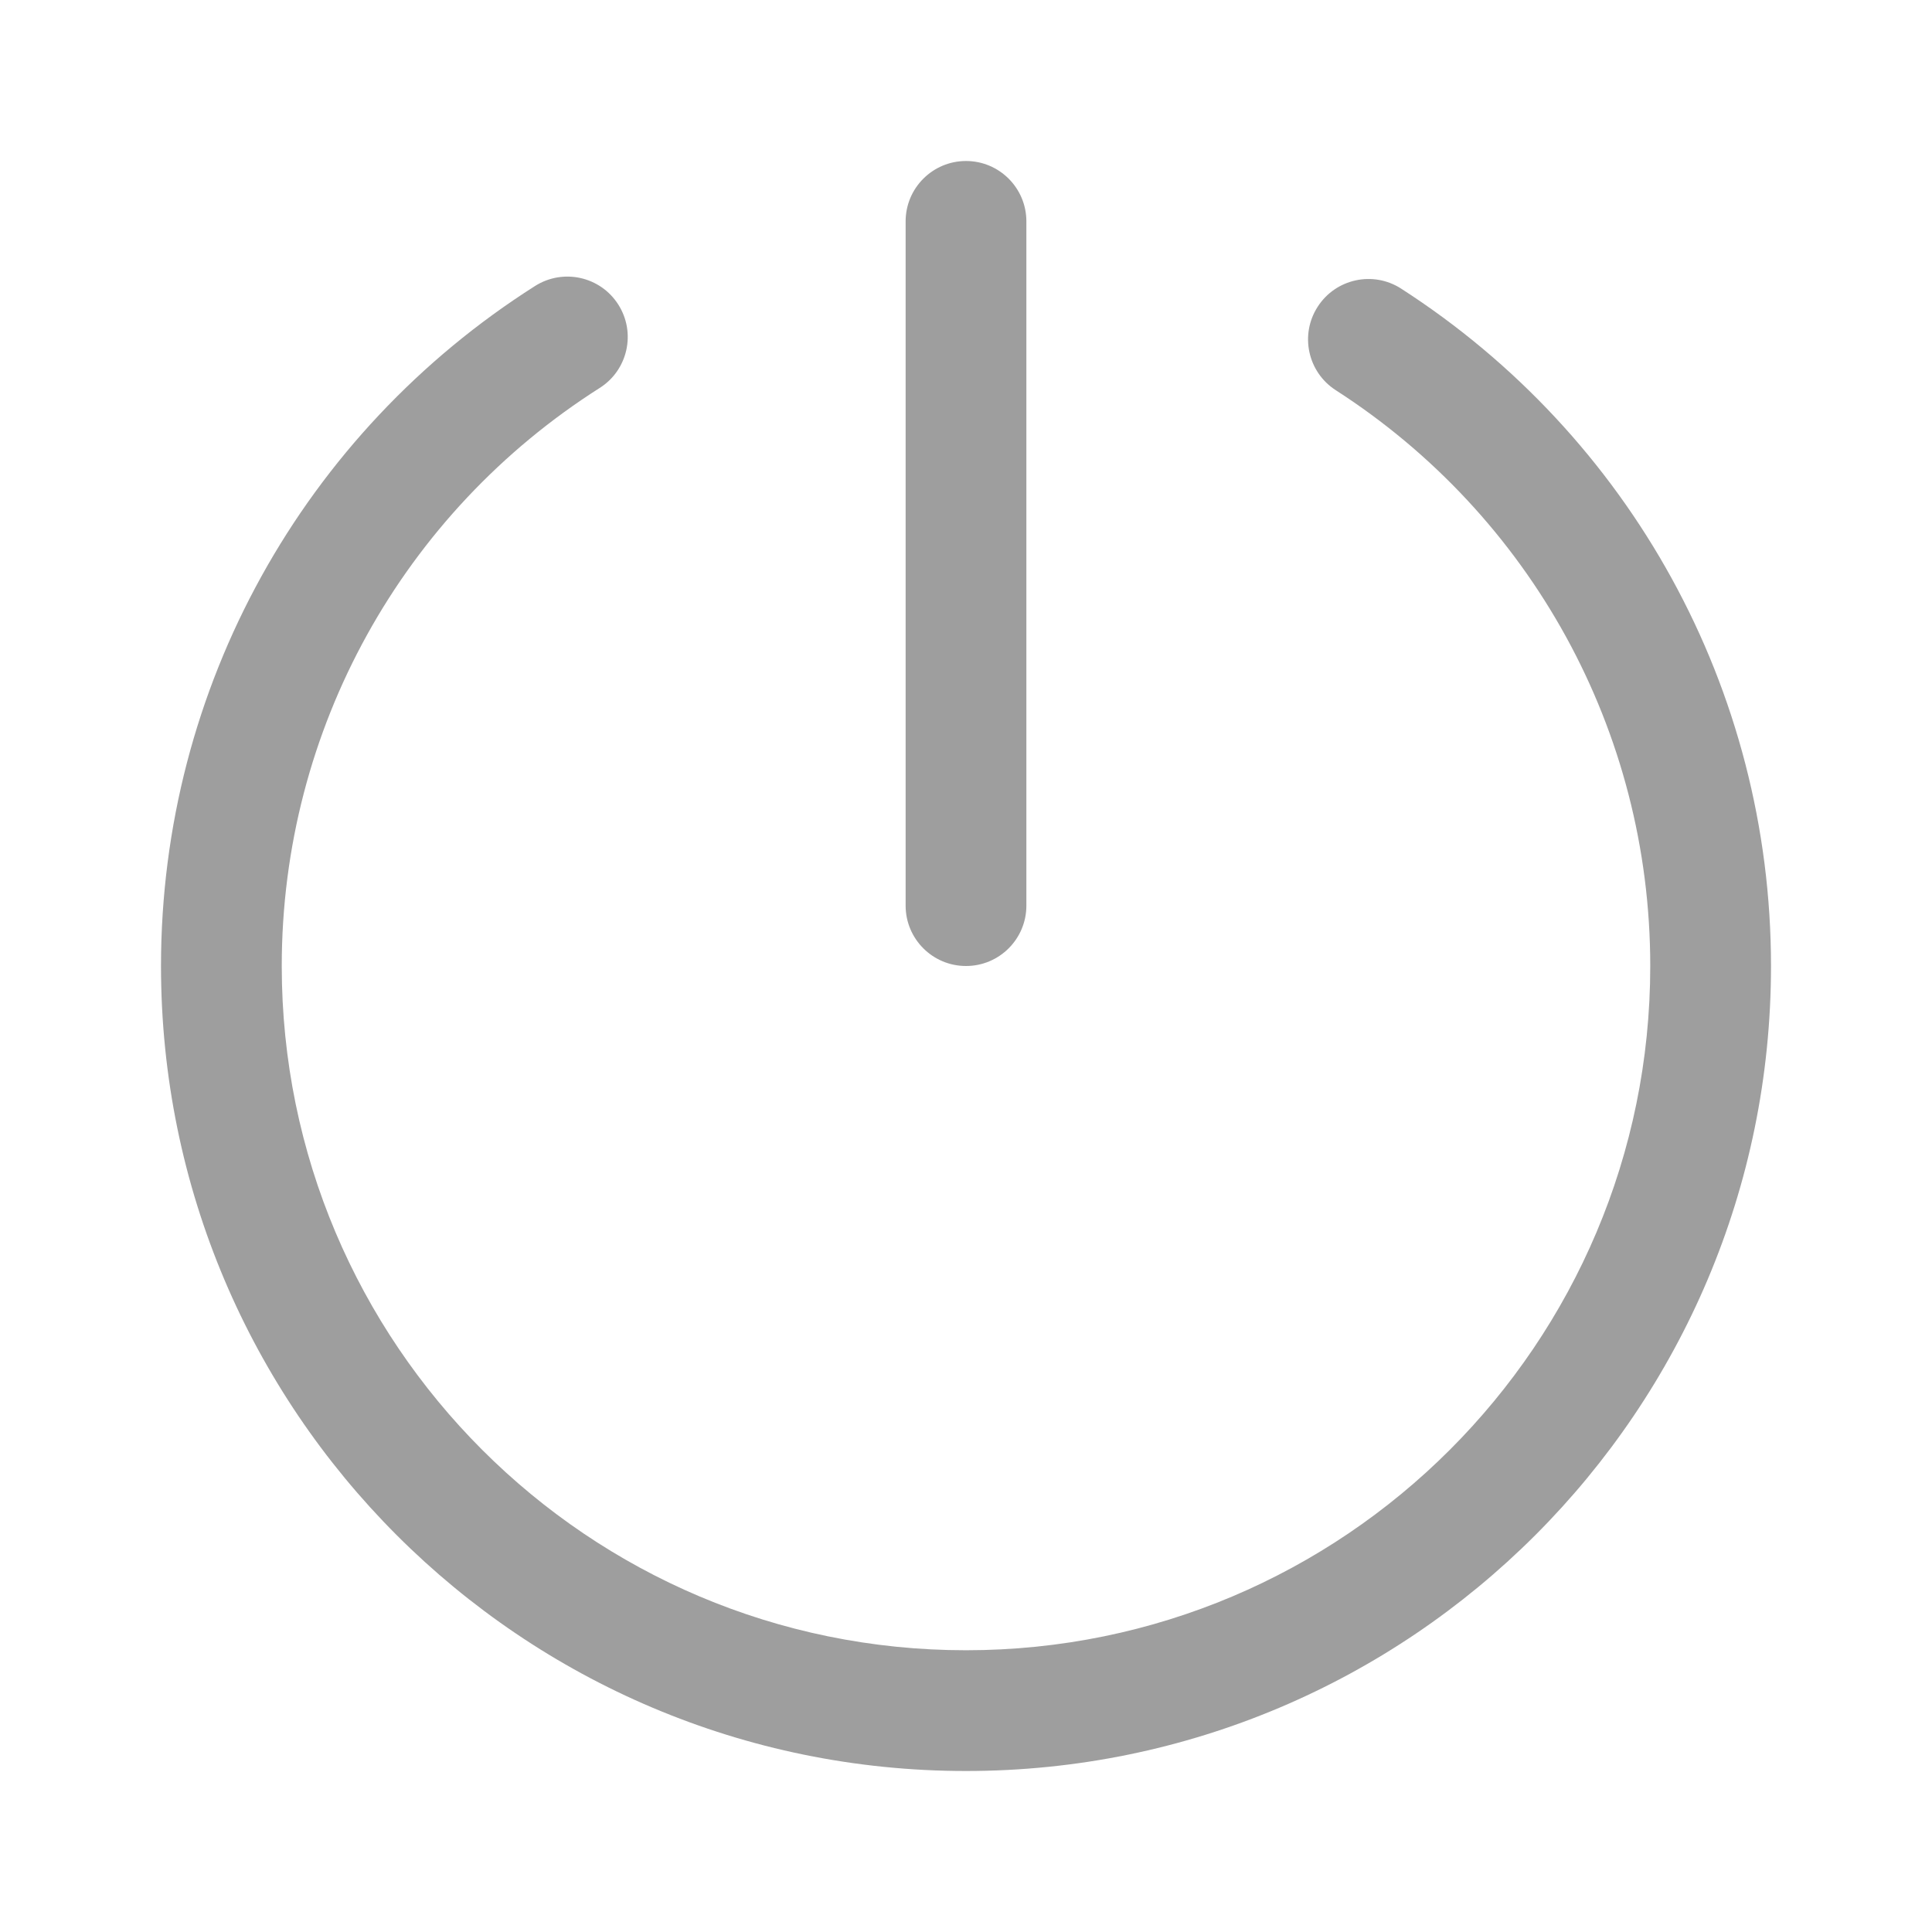 <?xml version="1.0" encoding="UTF-8"?>
<svg width="24px" height="24px" viewBox="0 0 24 24" version="1.1" xmlns="http://www.w3.org/2000/svg" xmlns:xlink="http://www.w3.org/1999/xlink">
    <!-- Generator: Sketch 58 (84663) - https://sketch.com -->
    <title>ic_logout_normal</title>
    <desc>Created with Sketch.</desc>
    <g id="Page-1" stroke="none" stroke-width="1" fill="none" fill-rule="evenodd">
        <g id="02A_Menu" transform="translate(-16, -689)">
            <g id="06" transform="translate(0, 673)">
                <g id="ic_logout_normal" transform="translate(16, 16)">
                    <path d="M6.646,3.553 C6.996,3.331 7.459,3.434 7.681,3.784 C7.903,4.133 7.8,4.597 7.45,4.819 C5.009,6.369 3.5,9.055 3.5,12 C3.5,16.694 7.306,20.5 12,20.5 C16.694,20.5 20.5,16.694 20.5,12 C20.5,9.073 19.01,6.402 16.593,4.847 C16.245,4.623 16.144,4.158 16.369,3.81 C16.593,3.462 17.057,3.361 17.405,3.585 C20.246,5.414 22,8.558 22,12 C22,17.523 17.523,22 12,22 C6.477,22 2,17.523 2,12 C2,8.536 3.776,5.375 6.646,3.553 Z M12,2 C12.414,2 12.75,2.336 12.75,2.75 L12.75,11.25 C12.75,11.664 12.414,12 12,12 C11.586,12 11.25,11.664 11.25,11.25 L11.25,2.75 C11.25,2.336 11.586,2 12,2 Z" id="Shape" fill="#9E9E9E" fill-rule="nonzero"></path>
                    <rect x="0" y="0" width="24" height="24"></rect>
                </g>
            </g>
        </g>
    </g>
</svg>